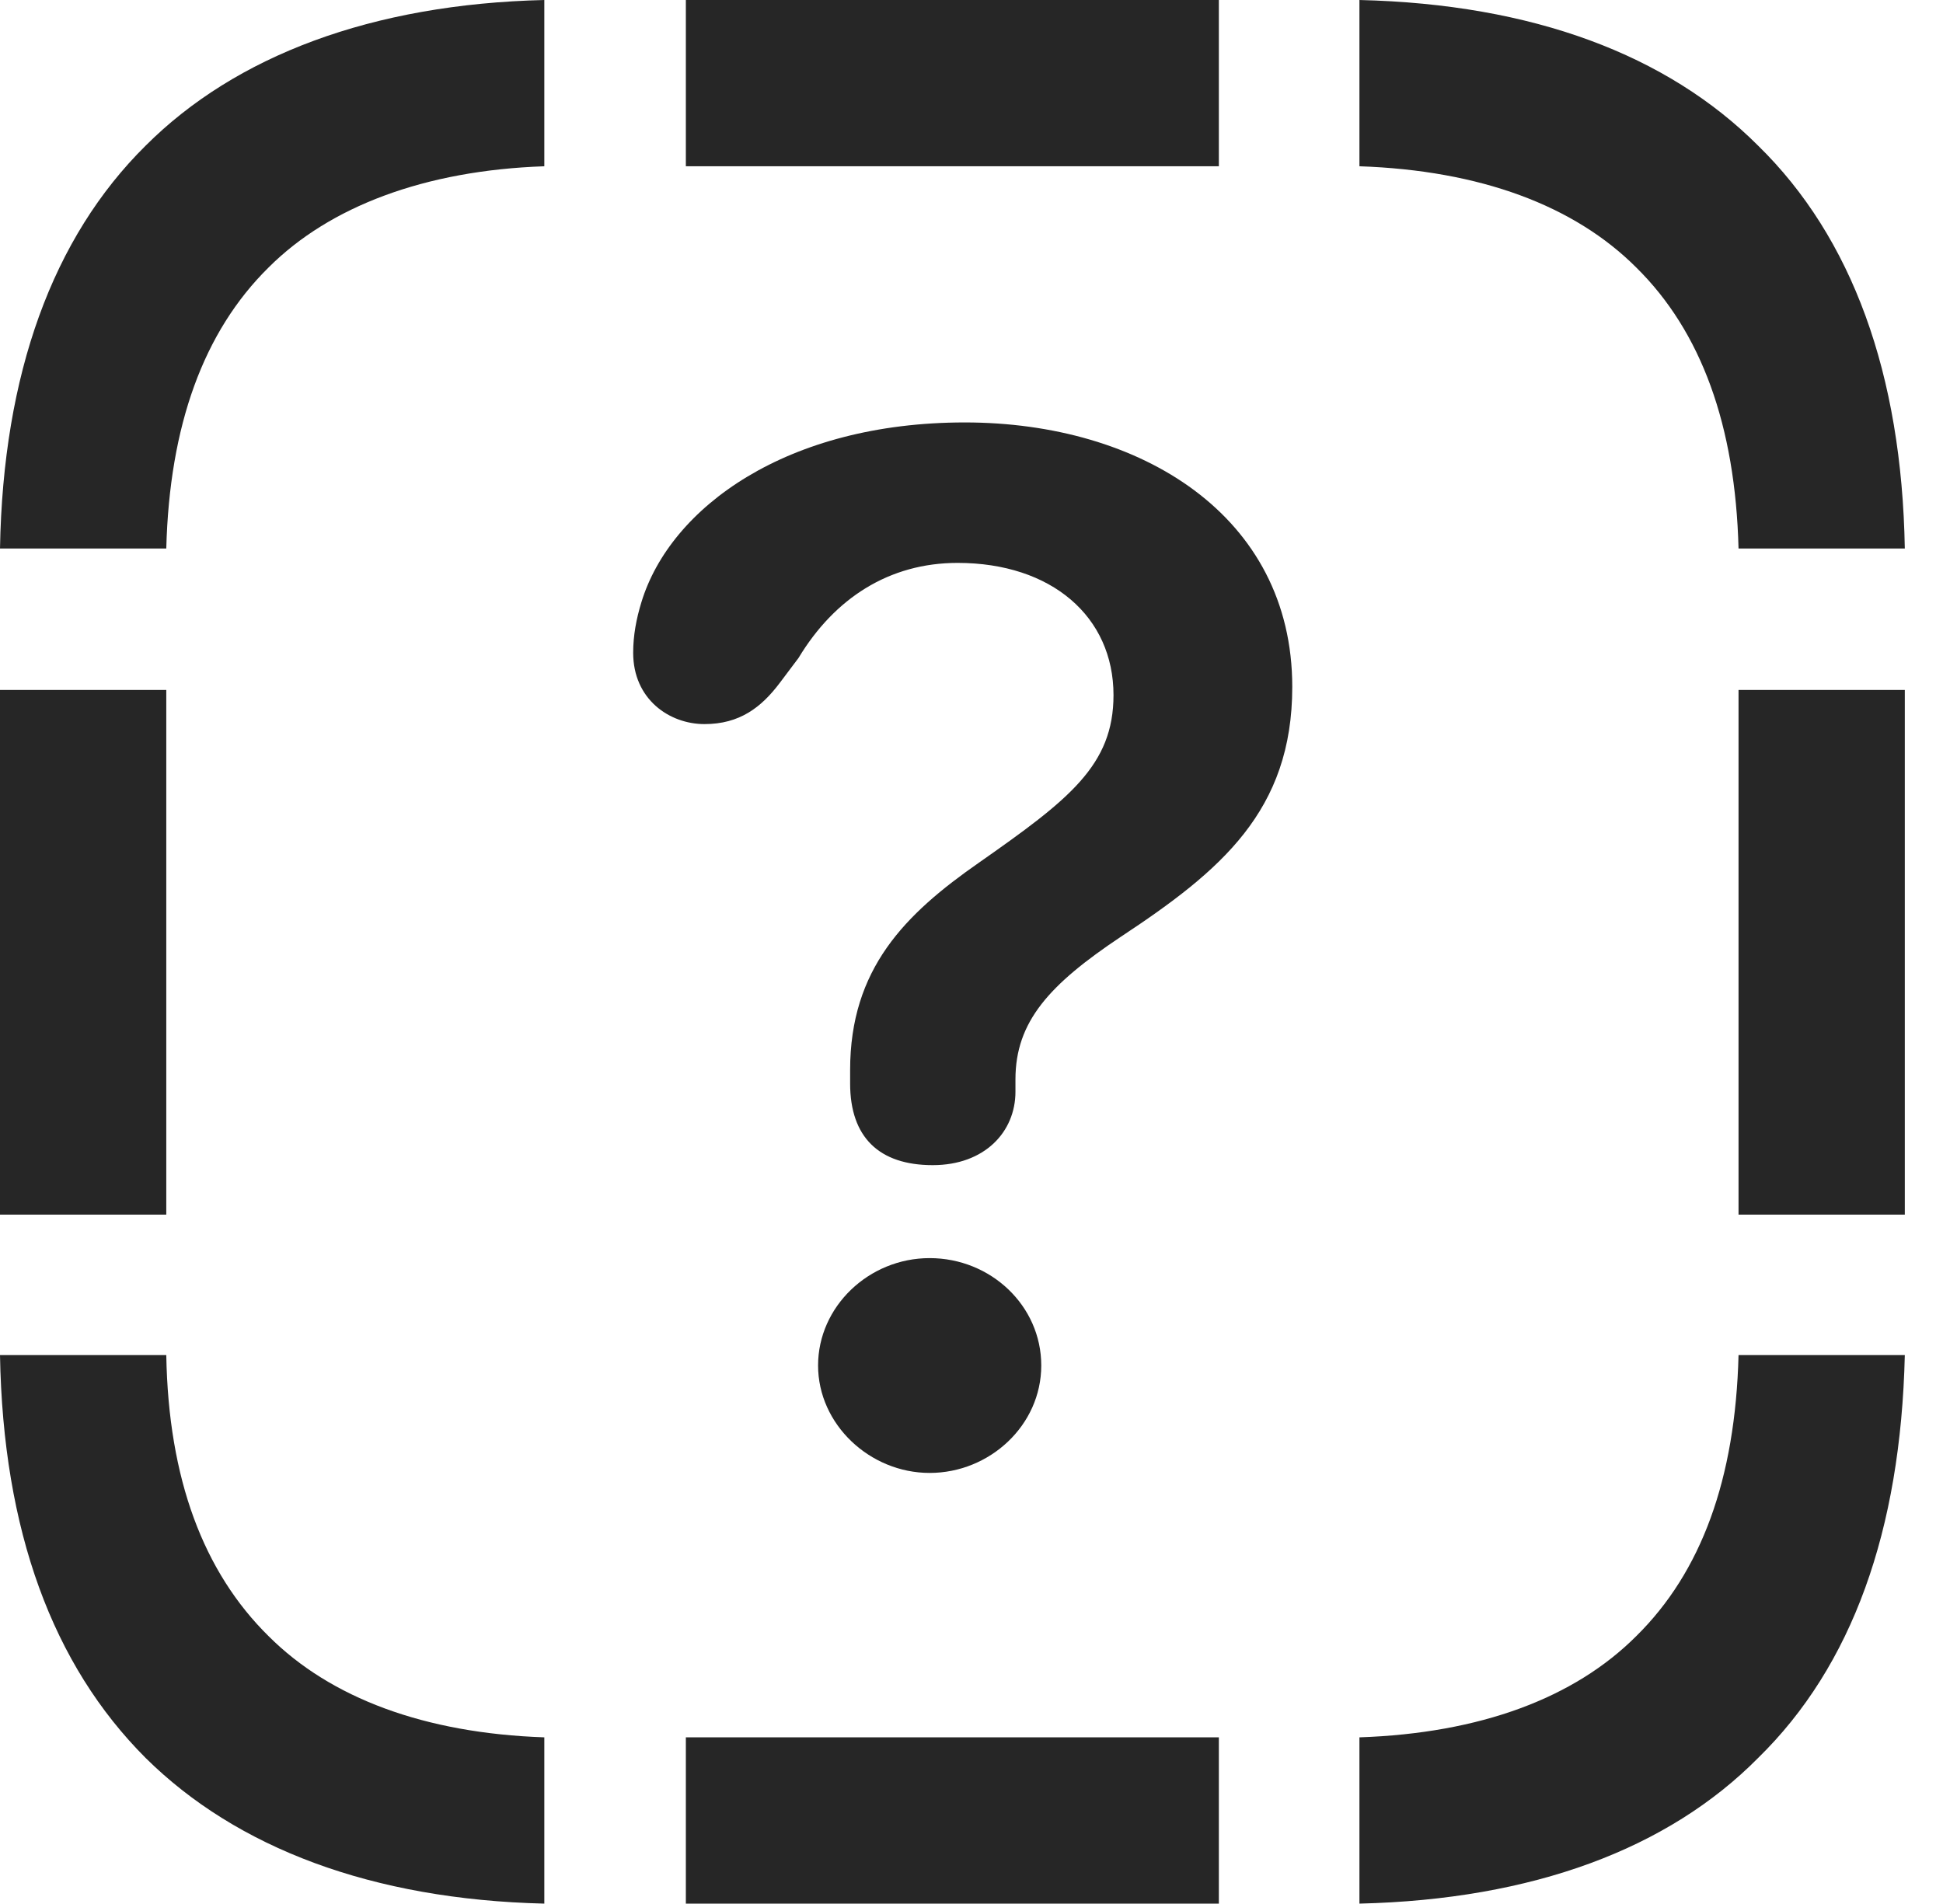 <?xml version="1.0" encoding="UTF-8"?>
<!--Generator: Apple Native CoreSVG 341-->
<!DOCTYPE svg
PUBLIC "-//W3C//DTD SVG 1.1//EN"
       "http://www.w3.org/Graphics/SVG/1.1/DTD/svg11.dtd">
<svg version="1.1" xmlns="http://www.w3.org/2000/svg" xmlns:xlink="http://www.w3.org/1999/xlink" viewBox="0 0 18.369 17.998">
 <g>
  <rect height="17.998" opacity="0" width="18.369" x="0" y="0"/>
  <path d="M0 5.186L1.572 5.186C1.602 4.023 1.924 3.135 2.539 2.529C3.115 1.953 4.014 1.611 5.146 1.572L5.146 0C3.516 0.039 2.227 0.527 1.377 1.377C0.498 2.246 0.029 3.535 0 5.186ZM11.523 1.572L11.523 0L6.484 0L6.484 1.572ZM16.436 5.186L18.008 5.186C17.979 3.535 17.51 2.246 16.621 1.377C15.762 0.518 14.492 0.039 12.852 0L12.852 1.572C13.994 1.611 14.883 1.943 15.469 2.529C16.084 3.135 16.406 4.023 16.436 5.186ZM16.436 11.484L18.008 11.484L18.008 6.523L16.436 6.523ZM12.852 17.998C14.492 17.959 15.771 17.48 16.621 16.621C17.51 15.752 17.969 14.473 18.008 12.812L16.436 12.812C16.406 13.984 16.084 14.863 15.469 15.469C14.883 16.055 13.994 16.387 12.852 16.426ZM11.523 17.998L11.523 16.426L6.484 16.426L6.484 17.998ZM5.146 17.998L5.146 16.426C4.014 16.387 3.125 16.055 2.539 15.469C1.924 14.863 1.592 13.984 1.572 12.812L0 12.812C0.029 14.473 0.498 15.742 1.377 16.621C2.236 17.471 3.516 17.959 5.146 17.998ZM0 11.484L1.572 11.484L1.572 6.523L0 6.523Z" fill="black" fill-opacity="0.85"/>
  <path d="M8.818 11.016C9.307 11.016 9.6 10.703 9.6 10.322C9.6 10.283 9.6 10.234 9.6 10.205C9.6 9.658 9.922 9.307 10.596 8.857C11.543 8.232 12.217 7.666 12.217 6.494C12.217 4.873 10.781 3.994 9.121 3.994C7.441 3.994 6.338 4.795 6.064 5.693C6.016 5.85 5.986 6.006 5.986 6.172C5.986 6.611 6.328 6.846 6.66 6.846C6.992 6.846 7.197 6.689 7.373 6.455L7.549 6.221C7.891 5.654 8.408 5.322 9.053 5.322C9.941 5.322 10.527 5.83 10.527 6.572C10.527 7.236 10.107 7.559 9.258 8.154C8.555 8.643 8.037 9.16 8.037 10.117C8.037 10.156 8.037 10.205 8.037 10.244C8.037 10.752 8.311 11.016 8.818 11.016ZM8.789 13.926C9.355 13.926 9.844 13.477 9.844 12.91C9.844 12.344 9.365 11.895 8.789 11.895C8.213 11.895 7.734 12.354 7.734 12.91C7.734 13.467 8.223 13.926 8.789 13.926Z" fill="black" fill-opacity="0.85"/>
 </g>
</svg>
